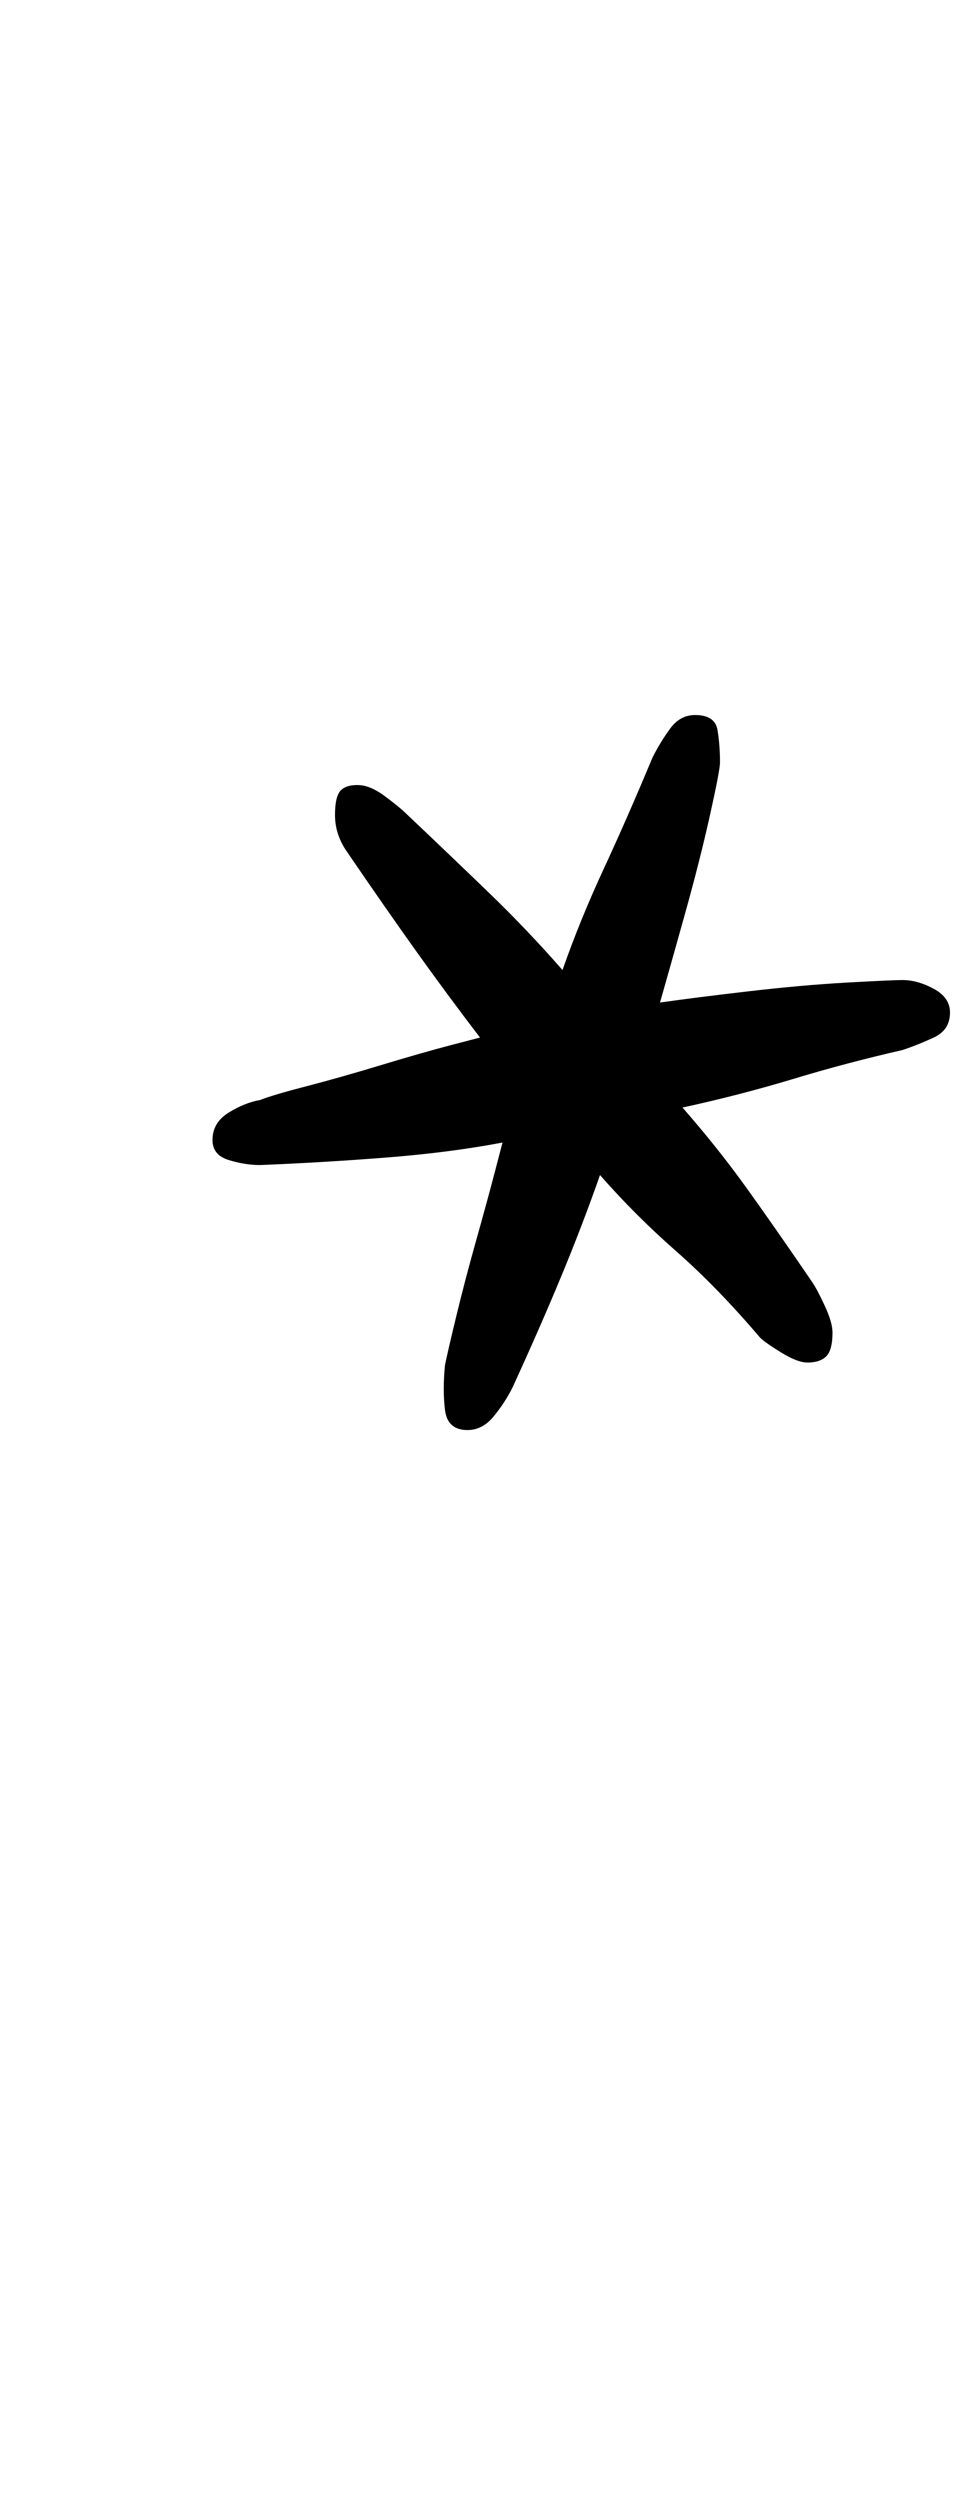 <?xml version="1.0" standalone="no"?>
<!DOCTYPE svg PUBLIC "-//W3C//DTD SVG 1.1//EN" "http://www.w3.org/Graphics/SVG/1.1/DTD/svg11.dtd" >
<svg xmlns="http://www.w3.org/2000/svg" xmlns:xlink="http://www.w3.org/1999/xlink" version="1.1" viewBox="-10 0 390 1000">
  <g transform="matrix(1 0 0 -1 0 800)">
   <path fill="currentColor"
d="M177 228q-8 0 -9 8t0 18q1 5 4.5 19.5t8 30.5t7.5 27.5l3 11.5q-21 -4 -46.5 -6t-50.5 -3q-6 0 -12.5 2t-6.5 8q0 7 6.5 11t12.5 5q5 2 18.5 5.5t30 8.5t28 8l11.5 3q-13 17 -25.5 34.5t-27.5 39.5q-5 7 -5 15q0 7 2 9.5t7 2.5t11 -4.5t8 -6.5q19 -18 34 -32.5t29 -30.5
q7 20 16.5 40.5t19.5 44.5q3 6 7 11.5t10 5.5q8 0 9 -6t1 -13q0 -3 -4 -21t-10 -39.5t-10 -35.5q14 2 35.5 4.5t39.5 3.5t22 1q6 0 12.5 -3.5t6.5 -9.5q0 -7 -6.5 -10t-12.5 -5q-22 -5 -43.5 -11.5t-44.5 -11.5q14 -16 25.5 -32t26.5 -38q2 -3 5 -9.5t3 -10.5
q0 -7 -2.5 -9.5t-7.5 -2.5q-4 0 -10.5 4t-8.5 6q-17 20 -33.5 34.5t-30.5 30.5q-7 -20 -15.5 -40.5t-19.5 -44.5q-3 -6 -7.5 -11.5t-10.5 -5.5z" />
  </g>

</svg>
